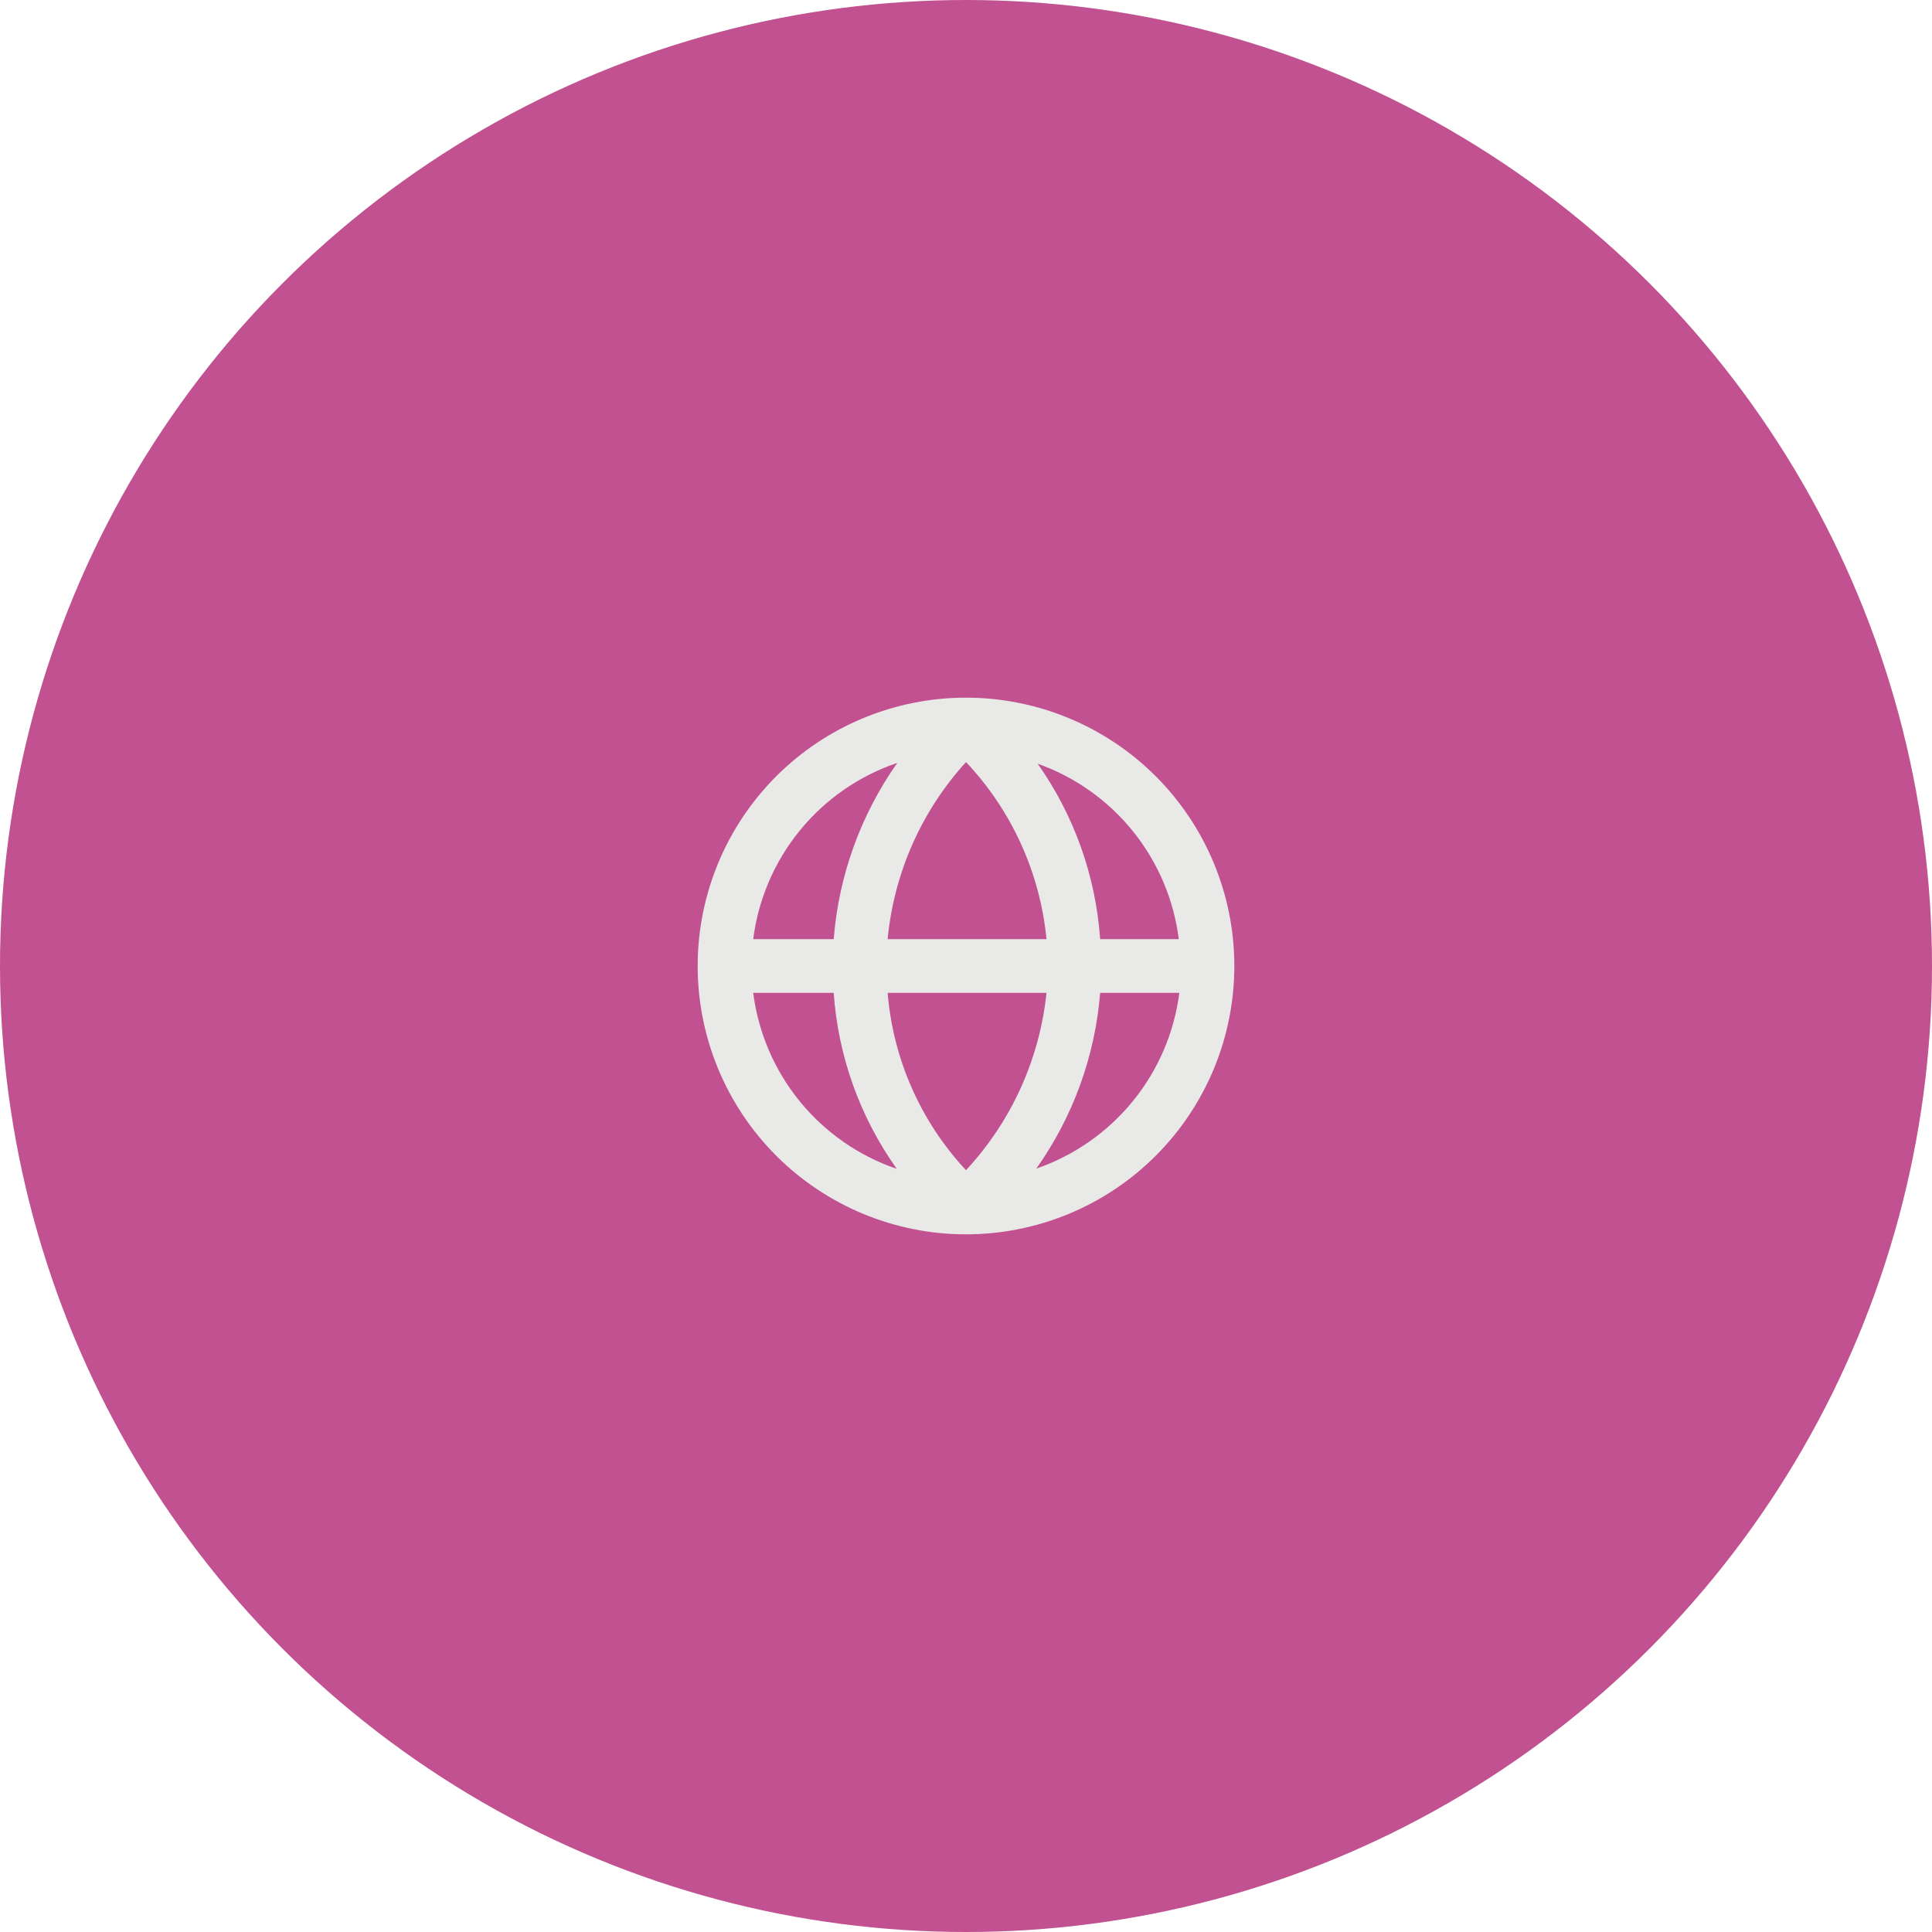 <svg width="90" height="90" viewBox="0 0 90 90" fill="none" xmlns="http://www.w3.org/2000/svg">
<circle cx="45" cy="45" r="45" fill="#C15191"/>
<path d="M57.5 45C57.5 43.358 57.177 41.733 56.548 40.217C55.92 38.7 55 37.322 53.839 36.161C52.678 35 51.3 34.08 49.783 33.452C48.267 32.823 46.642 32.5 45 32.5C41.685 32.5 38.505 33.817 36.161 36.161C33.817 38.505 32.5 41.685 32.5 45C32.5 48.315 33.817 51.495 36.161 53.839C38.505 56.183 41.685 57.5 45 57.5C48.315 57.5 51.495 56.183 53.839 53.839C56.183 51.495 57.5 48.315 57.5 45ZM54.913 43.75H51.25C51.044 40.81 50.037 37.983 48.337 35.575C50.083 36.195 51.622 37.288 52.783 38.731C53.944 40.175 54.681 41.912 54.913 43.75ZM41.35 46.25H48.75C48.43 49.338 47.114 52.239 45 54.513C42.888 52.248 41.602 49.337 41.35 46.25ZM41.35 43.75C41.641 40.677 42.922 37.782 45 35.5C47.131 37.758 48.45 40.66 48.75 43.75H41.35ZM41.8 35.538C40.092 37.959 39.069 40.796 38.837 43.75H35.087C35.324 41.889 36.078 40.133 37.265 38.681C38.452 37.228 40.024 36.139 41.8 35.538ZM35.087 46.25H38.837C39.043 49.202 40.06 52.039 41.775 54.45C40.005 53.845 38.44 52.757 37.258 51.307C36.076 49.858 35.324 48.105 35.087 46.25ZM48.275 54.438C49.986 52.026 51.013 49.197 51.25 46.25H54.938C54.701 48.1 53.952 49.848 52.775 51.294C51.597 52.741 50.039 53.83 48.275 54.438Z" fill="#E9E9E8"/>
</svg>
